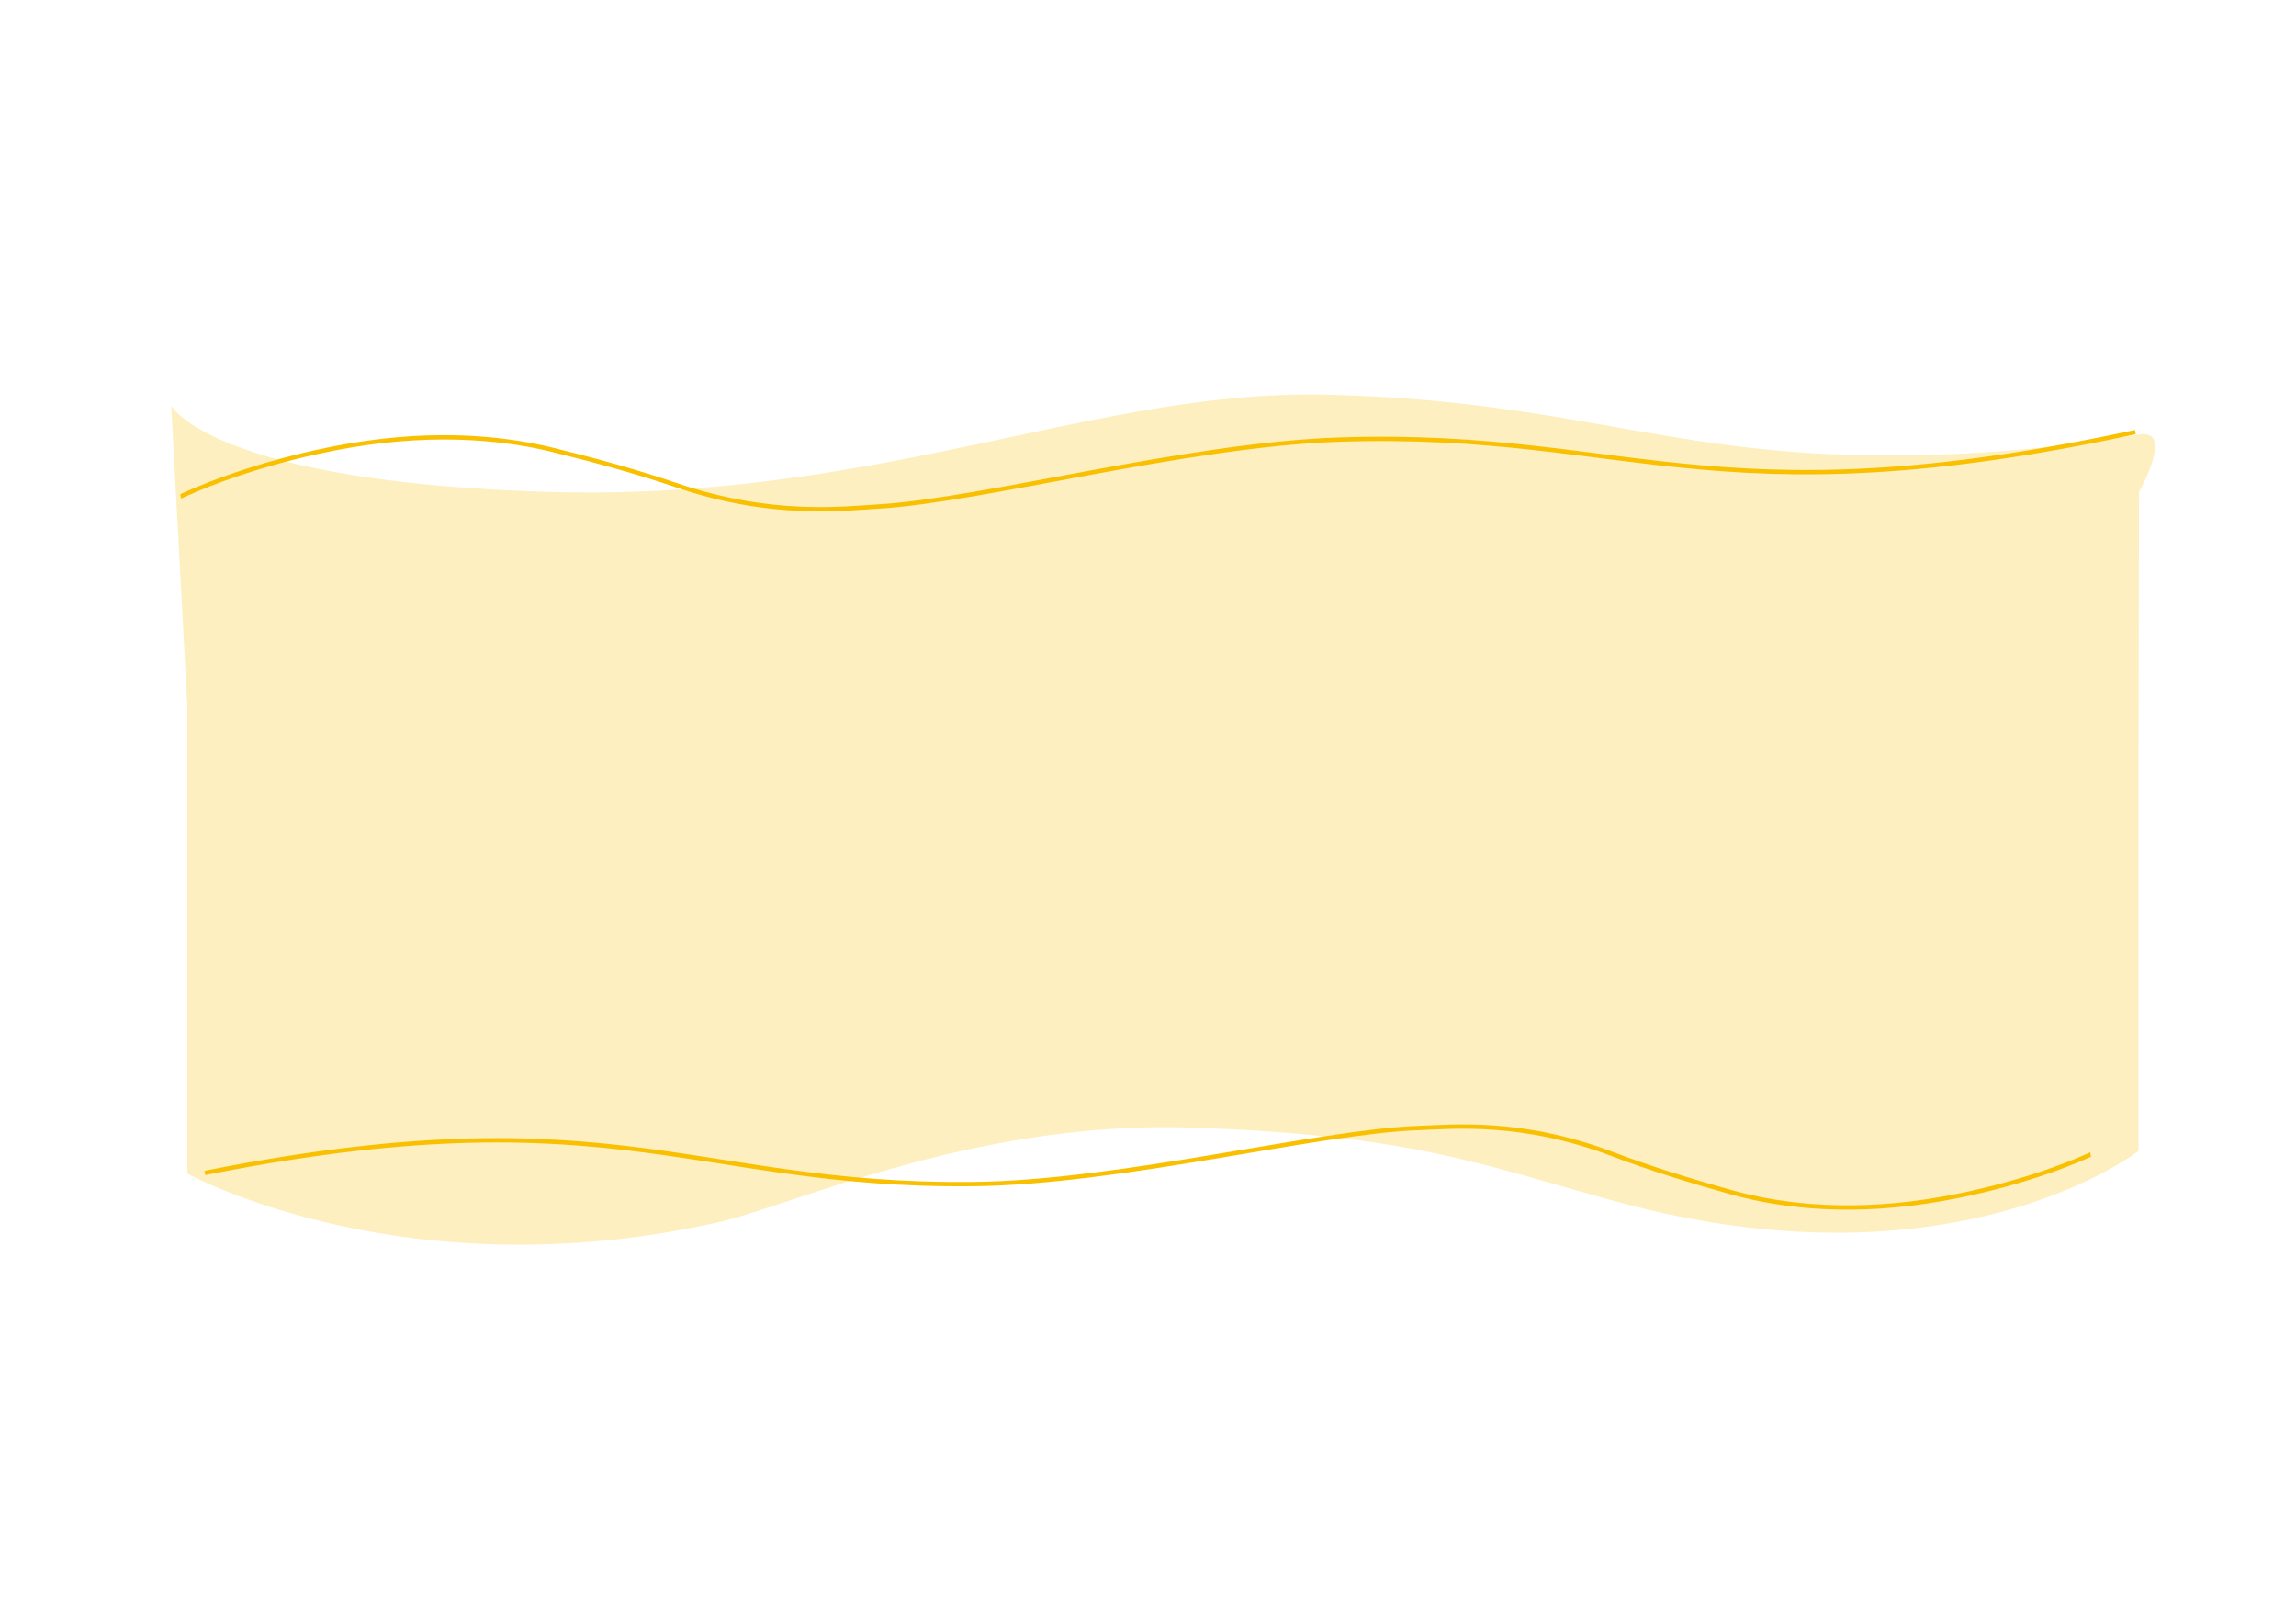 <svg xmlns="http://www.w3.org/2000/svg" xmlns:xlink="http://www.w3.org/1999/xlink" width="1592.428" height="1121.064" viewBox="0 0 1592.428 1121.064">
  <defs>
    <clipPath id="clip-path">
      <rect id="Retângulo_2917" data-name="Retângulo 2917" width="1339.299" height="289" transform="translate(0 0)" fill="none"/>
    </clipPath>
    <clipPath id="clip-path-2">
      <rect id="Retângulo_2916" data-name="Retângulo 2916" width="1289.827" height="289" transform="translate(0 0)" fill="none"/>
    </clipPath>
  </defs>
  <g id="Grupo_3666" data-name="Grupo 3666" transform="translate(156.214 -1510.195)">
    <g id="Grupo_3424" data-name="Grupo 3424" transform="translate(1325.421 1813.161) rotate(169)" clip-path="url(#clip-path)">
      <path id="Caminho_14672" data-name="Caminho 14672" d="M1402.743,208.652c-46.536,15.164-99.854,18.914-133.848,18.973-64.265.111-113.549-13.481-149.515-30.1-28.409-13.134-55.4-26.578-79.777-40.6-60.032-34.307-109.937-37.652-134.49-40.944-71.334-9.494-217.037,1.292-321.323-15.245C376.724,67.9,334.619-12.311,0,1.606" transform="translate(-39.888 2.92)" fill="none" stroke="#f9c001" stroke-miterlimit="10" stroke-width="3"/>
    </g>
    <path id="That_s_enough_" data-name="That&apos;s enough!" d="M59.459,588.635,102.5,776.8s-14.474,48.466,8.928,38.671a1049.719,1049.719,0,0,1,188.4-58.088c132.241-27.4,209.847-9.232,367.633-41.928s287.3-143.19,513.765-187.7,264.519.219,264.519.219l-57.639-200.1L1315.045,11.4S1150.408-35.57,948.936,61.19C900.908,84.256,791.251,170.3,643.086,199.215S445.393,219.56,345.914,215.486C101.5,205.476,0,331.09,0,331.09Z" transform="translate(1252.479 2631.259) rotate(-167)" fill="#f9c001" opacity="0.25"/>
    <g id="Grupo_3423" data-name="Grupo 3423" transform="matrix(0.985, -0.174, 0.174, 0.985, -14.668, 2320.665)" clip-path="url(#clip-path-2)">
      <path id="Caminho_14671" data-name="Caminho 14671" d="M1350.926,208.652c-44.817,15.164-96.165,18.914-128.9,18.973-61.891.111-109.355-13.481-143.992-30.1-27.36-13.134-53.354-26.578-76.83-40.6-57.815-34.307-105.876-37.652-129.522-40.944-68.7-9.494-209.02,1.292-309.454-15.245C362.808,67.9,322.259-12.311,0,1.606" transform="translate(-38.415 2.92)" fill="none" stroke="#f9c001" stroke-miterlimit="10" stroke-width="3"/>
    </g>
  </g>
</svg>
